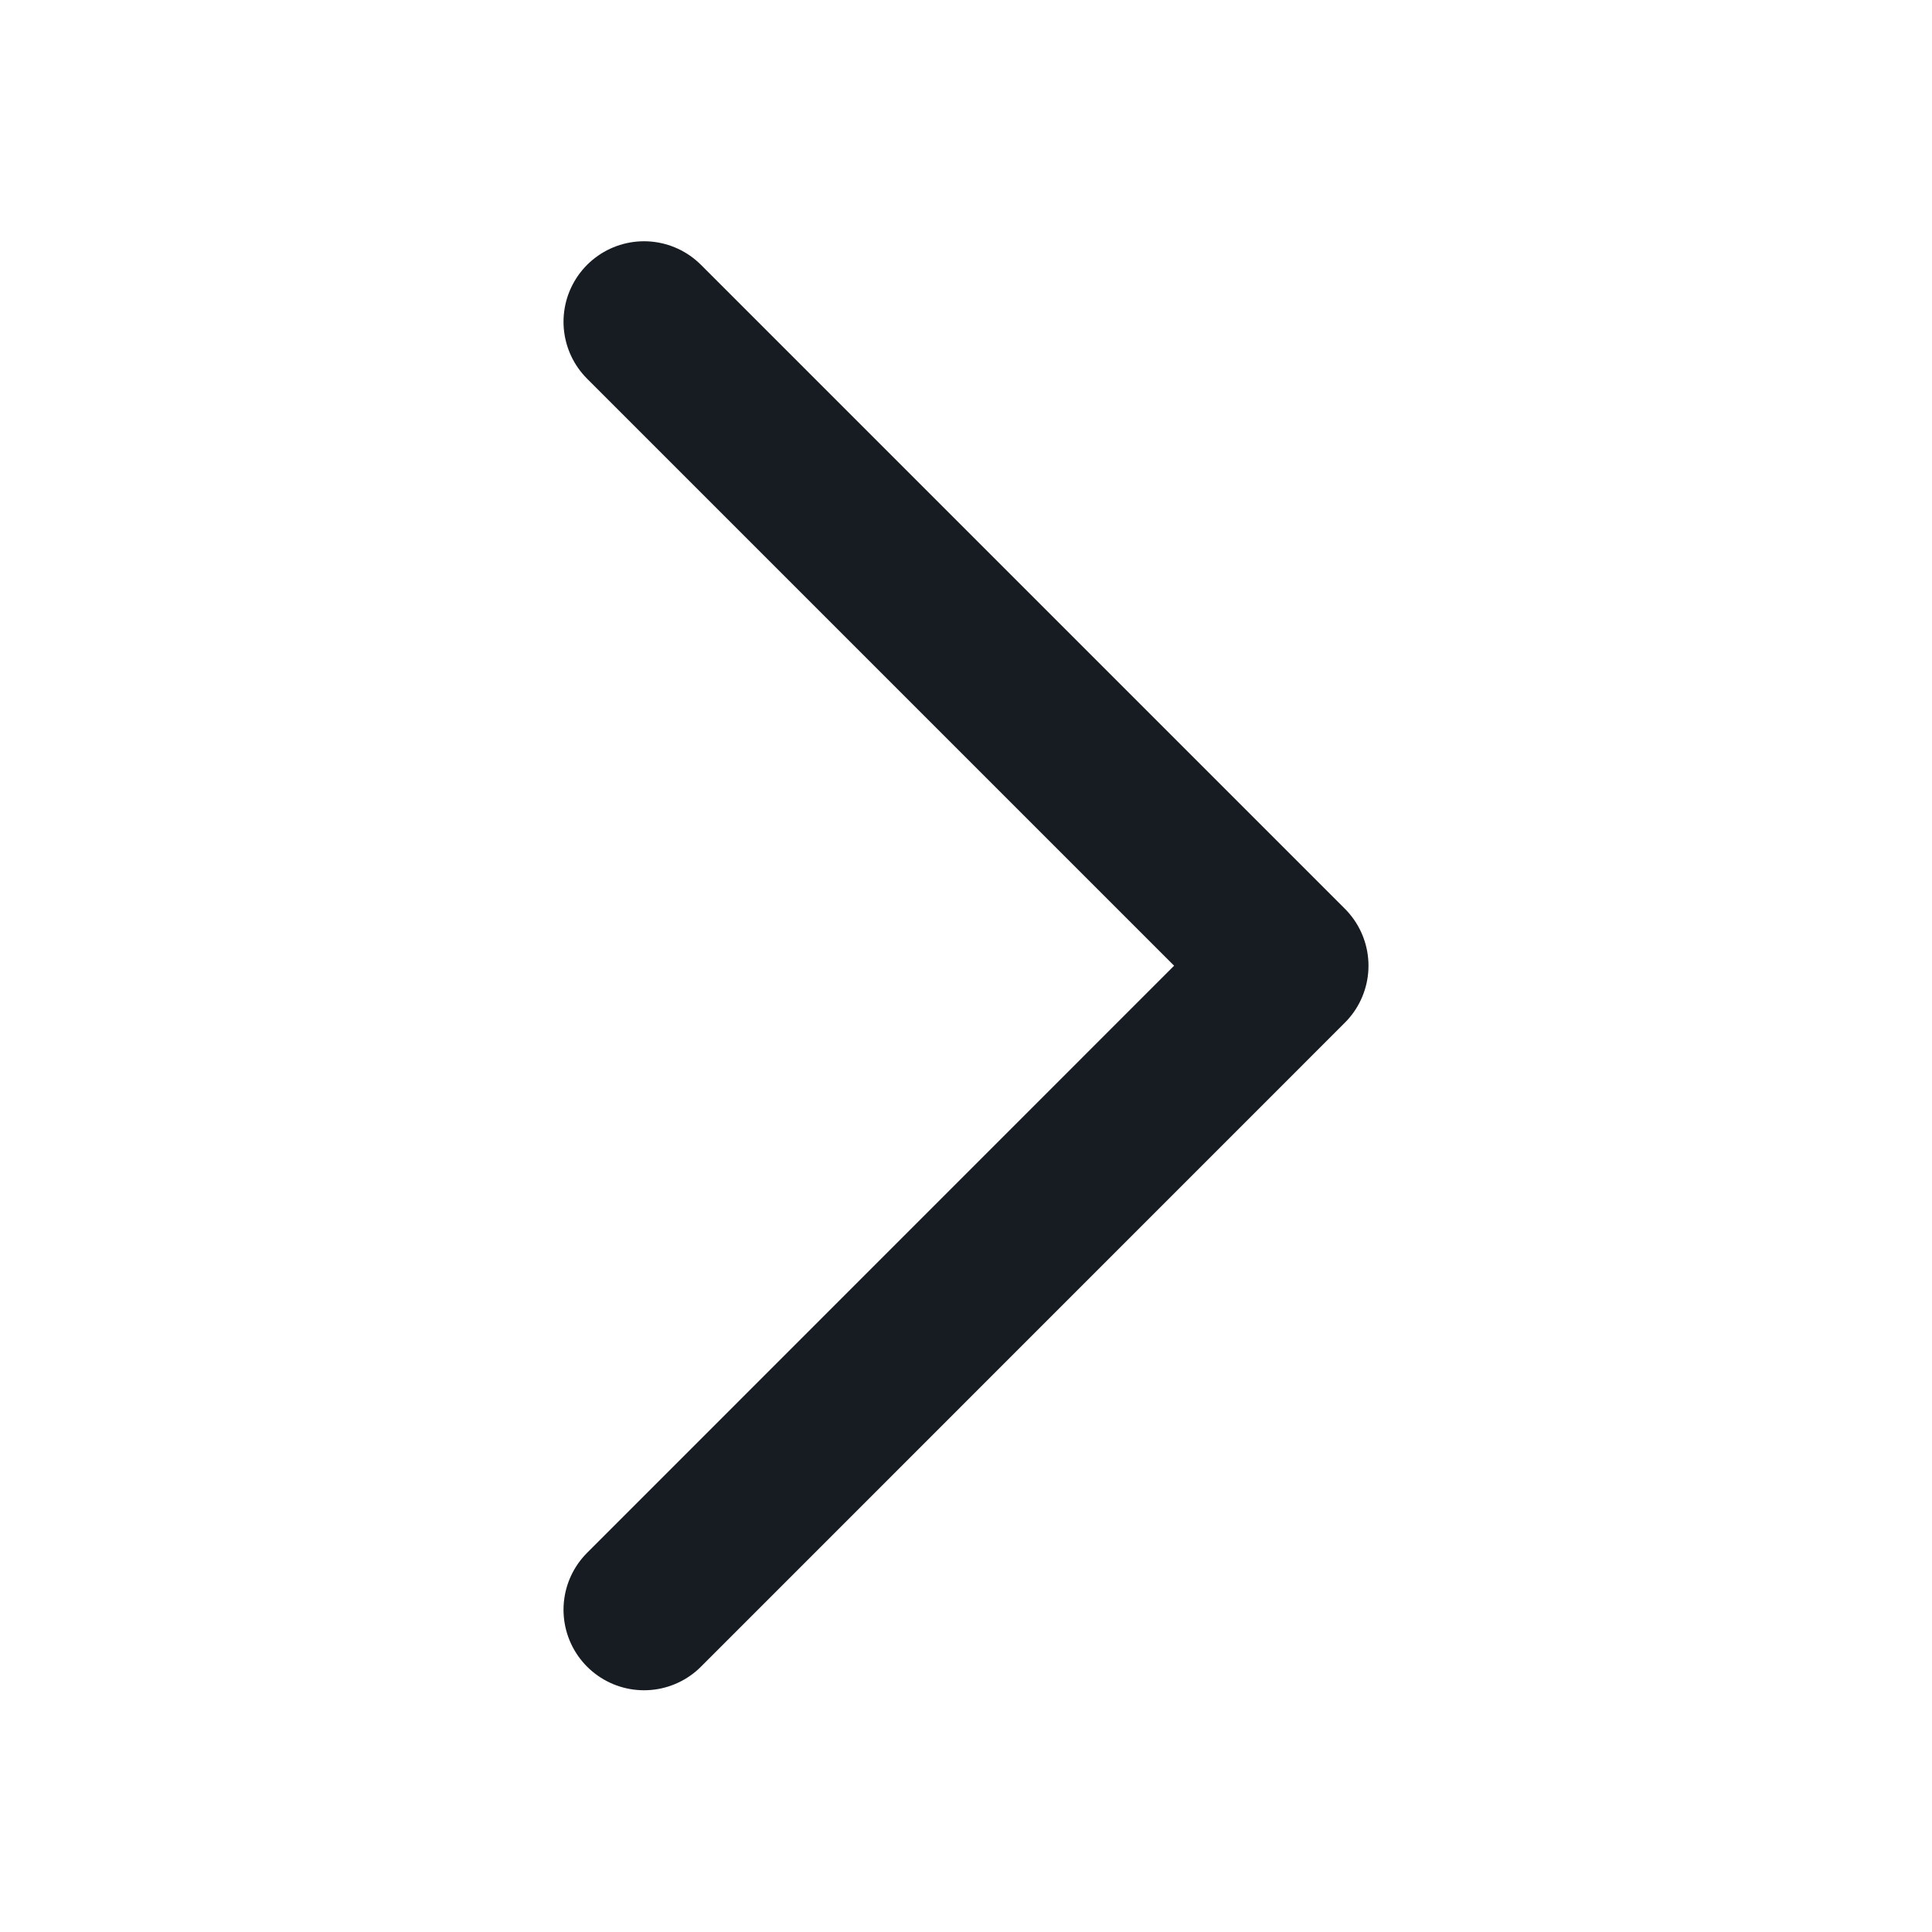 <svg width="20" height="20" viewBox="0 0 20 20" fill="none" xmlns="http://www.w3.org/2000/svg">
<path d="M6.667 3.331L13.333 9.997L6.667 16.664" stroke="#171B22" stroke-width="1.667" stroke-linecap="round" stroke-linejoin="round"/>
</svg>
